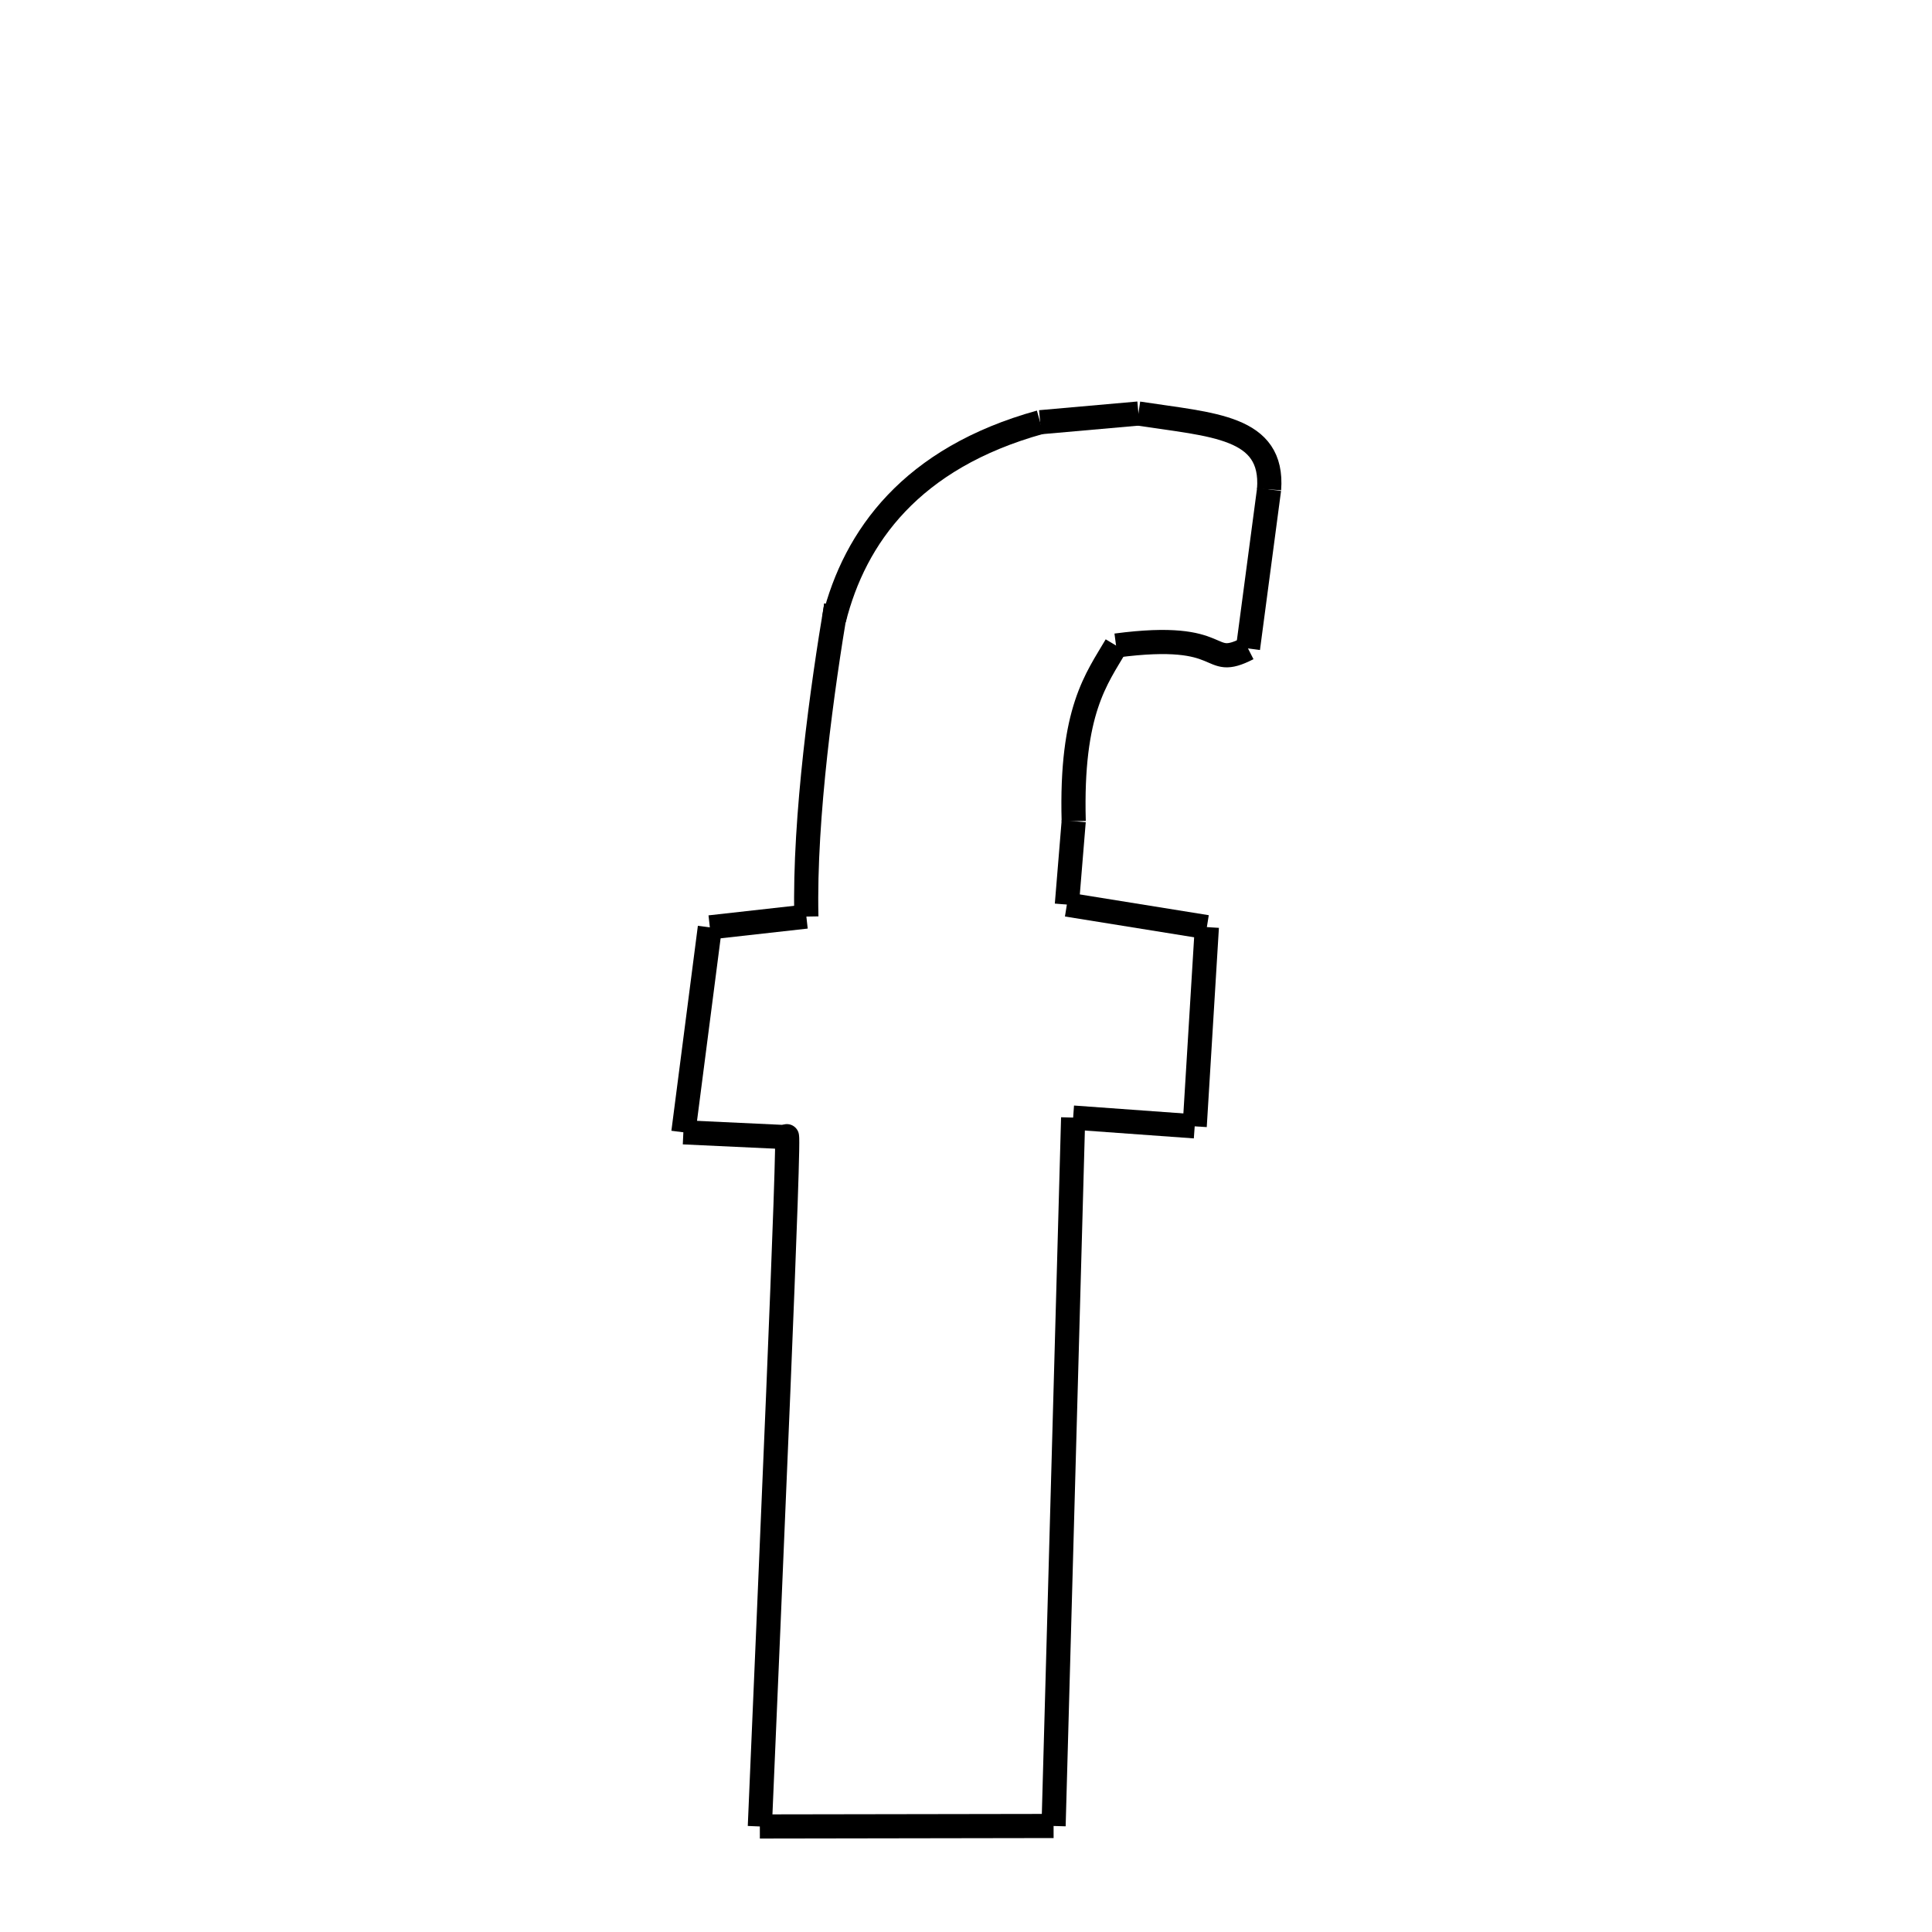<svg xmlns="http://www.w3.org/2000/svg" xmlns:xlink="http://www.w3.org/1999/xlink" width="50px" height="50px" viewBox="0 0 24 24">
<style type="text/css">
.pen {
	stroke-dashoffset: 0;
	animation-duration: 10s;
	animation-iteration-count: 1000;
	animation-timing-function: ease;
}
.path00 {
		stroke-dasharray: 4;
		animation-name: dash00 
}
@keyframes dash00 {
	0.0% {
		stroke-dashoffset: 4;
	}
	4.235% {
		stroke-dashoffset: 0;
	}
}
.path01 {
		stroke-dasharray: 3;
		animation-name: dash01 
}
@keyframes dash01 {
	0%, 4.235% {
		stroke-dashoffset: 3;
	}
	8.222% {
		stroke-dashoffset: 0;
	}
}
.path02 {
		stroke-dasharray: 3;
		animation-name: dash02 
}
@keyframes dash02 {
	0%, 8.222% {
		stroke-dashoffset: 3;
	}
	11.585% {
		stroke-dashoffset: 0;
	}
}
.path03 {
		stroke-dasharray: 4;
		animation-name: dash03 
}
@keyframes dash03 {
	0%, 11.585% {
		stroke-dashoffset: 4;
	}
	16.159% {
		stroke-dashoffset: 0;
	}
}
.path04 {
		stroke-dasharray: 2;
		animation-name: dash04 
}
@keyframes dash04 {
	0%, 16.159% {
		stroke-dashoffset: 2;
	}
	18.238% {
		stroke-dashoffset: 0;
	}
}
.path05 {
		stroke-dasharray: 3;
		animation-name: dash05 
}
@keyframes dash05 {
	0%, 18.238% {
		stroke-dashoffset: 3;
	}
	21.76% {
		stroke-dashoffset: 0;
	}
}
.path06 {
		stroke-dasharray: 4;
		animation-name: dash06 
}
@keyframes dash06 {
	0%, 21.76% {
		stroke-dashoffset: 4;
	}
	26.72% {
		stroke-dashoffset: 0;
	}
}
.path07 {
		stroke-dasharray: 3;
		animation-name: dash07 
}
@keyframes dash07 {
	0%, 26.72% {
		stroke-dashoffset: 3;
	}
	29.748% {
		stroke-dashoffset: 0;
	}
}
.path08 {
		stroke-dasharray: 17;
		animation-name: dash08 
}
@keyframes dash08 {
	0%, 29.748% {
		stroke-dashoffset: 17;
	}
	47.356% {
		stroke-dashoffset: 0;
	}
}
.path09 {
		stroke-dasharray: 7;
		animation-name: dash09 
}
@keyframes dash09 {
	0%, 47.356% {
		stroke-dashoffset: 7;
	}
	54.656% {
		stroke-dashoffset: 0;
	}
}
.path10 {
		stroke-dasharray: 17;
		animation-name: dash10 
}
@keyframes dash10 {
	0%, 54.656% {
		stroke-dashoffset: 17;
	}
	71.848% {
		stroke-dashoffset: 0;
	}
}
.path11 {
		stroke-dasharray: 2;
		animation-name: dash11 
}
@keyframes dash11 {
	0%, 71.848% {
		stroke-dashoffset: 2;
	}
	74.416% {
		stroke-dashoffset: 0;
	}
}
.path12 {
		stroke-dasharray: 5;
		animation-name: dash12 
}
@keyframes dash12 {
	0%, 74.416% {
		stroke-dashoffset: 5;
	}
	79.55% {
		stroke-dashoffset: 0;
	}
}
.path13 {
		stroke-dasharray: 2;
		animation-name: dash13 
}
@keyframes dash13 {
	0%, 79.55% {
		stroke-dashoffset: 2;
	}
	81.963% {
		stroke-dashoffset: 0;
	}
}
.path14 {
		stroke-dasharray: 7;
		animation-name: dash14 
}
@keyframes dash14 {
	0%, 81.963% {
		stroke-dashoffset: 7;
	}
	89.74% {
		stroke-dashoffset: 0;
	}
}
.path15 {
		stroke-dasharray: 1;
		animation-name: dash15 
}
@keyframes dash15 {
	0%, 89.74% {
		stroke-dashoffset: 1;
	}
	90.09% {
		stroke-dashoffset: 0;
	}
}
.path16 {
		stroke-dasharray: 7;
		animation-name: dash16 
}
@keyframes dash16 {
	0%, 90.09% {
		stroke-dashoffset: 7;
	}
	97.549% {
		stroke-dashoffset: 0;
	}
}
.path17 {
		stroke-dasharray: 2;
		animation-name: dash17 
}
@keyframes dash17 {
	0%, 97.549% {
		stroke-dashoffset: 2;
	}
	100.0% {
		stroke-dashoffset: 0;
	}
}
</style>
<path class="pen path00" d="M 14.142 5.137 C 15.065 5.279 15.824 5.294 15.765 6.079 " fill="none" stroke="black" stroke-width="0.3"></path>
<path class="pen path01" d="M 15.765 6.079 L 15.503 8.055 " fill="none" stroke="black" stroke-width="0.3"></path>
<path class="pen path02" d="M 15.503 8.055 C 14.963 8.331 15.289 7.83 13.864 8.019 " fill="none" stroke="black" stroke-width="0.3"></path>
<path class="pen path03" d="M 13.864 8.019 C 13.624 8.43 13.3 8.827 13.338 10.201 " fill="none" stroke="black" stroke-width="0.3"></path>
<path class="pen path04" d="M 13.338 10.201 L 13.253 11.237 " fill="none" stroke="black" stroke-width="0.3"></path>
<path class="pen path05" d="M 13.253 11.237 L 14.992 11.517 " fill="none" stroke="black" stroke-width="0.3"></path>
<path class="pen path06" d="M 14.992 11.517 L 14.841 13.992 " fill="none" stroke="black" stroke-width="0.3"></path>
<path class="pen path07" d="M 14.841 13.992 L 13.331 13.883 " fill="none" stroke="black" stroke-width="0.3"></path>
<path class="pen path08" d="M 13.331 13.883 L 13.088 22.683 " fill="none" stroke="black" stroke-width="0.3"></path>
<path class="pen path09" d="M 13.088 22.683 L 9.439 22.689 " fill="none" stroke="black" stroke-width="0.3"></path>
<path class="pen path10" d="M 9.439 22.689 C 9.552 20.022 9.826 13.805 9.772 14.126 " fill="none" stroke="black" stroke-width="0.3"></path>
<path class="pen path11" d="M 9.772 14.126 L 8.489 14.066 " fill="none" stroke="black" stroke-width="0.3"></path>
<path class="pen path12" d="M 8.489 14.066 L 8.818 11.52 " fill="none" stroke="black" stroke-width="0.3"></path>
<path class="pen path13" d="M 8.818 11.52 L 10.017 11.386 " fill="none" stroke="black" stroke-width="0.3"></path>
<path class="pen path14" d="M 10.017 11.386 C 9.988 10.15 10.219 8.516 10.387 7.52 " fill="none" stroke="black" stroke-width="0.3"></path>
<path class="pen path15" d="M 10.387 7.52 L 10.361 7.693 " fill="none" stroke="black" stroke-width="0.3"></path>
<path class="pen path16" d="M 10.361 7.693 C 10.619 6.669 11.317 5.69 12.921 5.245 " fill="none" stroke="black" stroke-width="0.3"></path>
<path class="pen path17" d="M 12.921 5.245 L 14.142 5.137 " fill="none" stroke="black" stroke-width="0.3"></path>
</svg>
